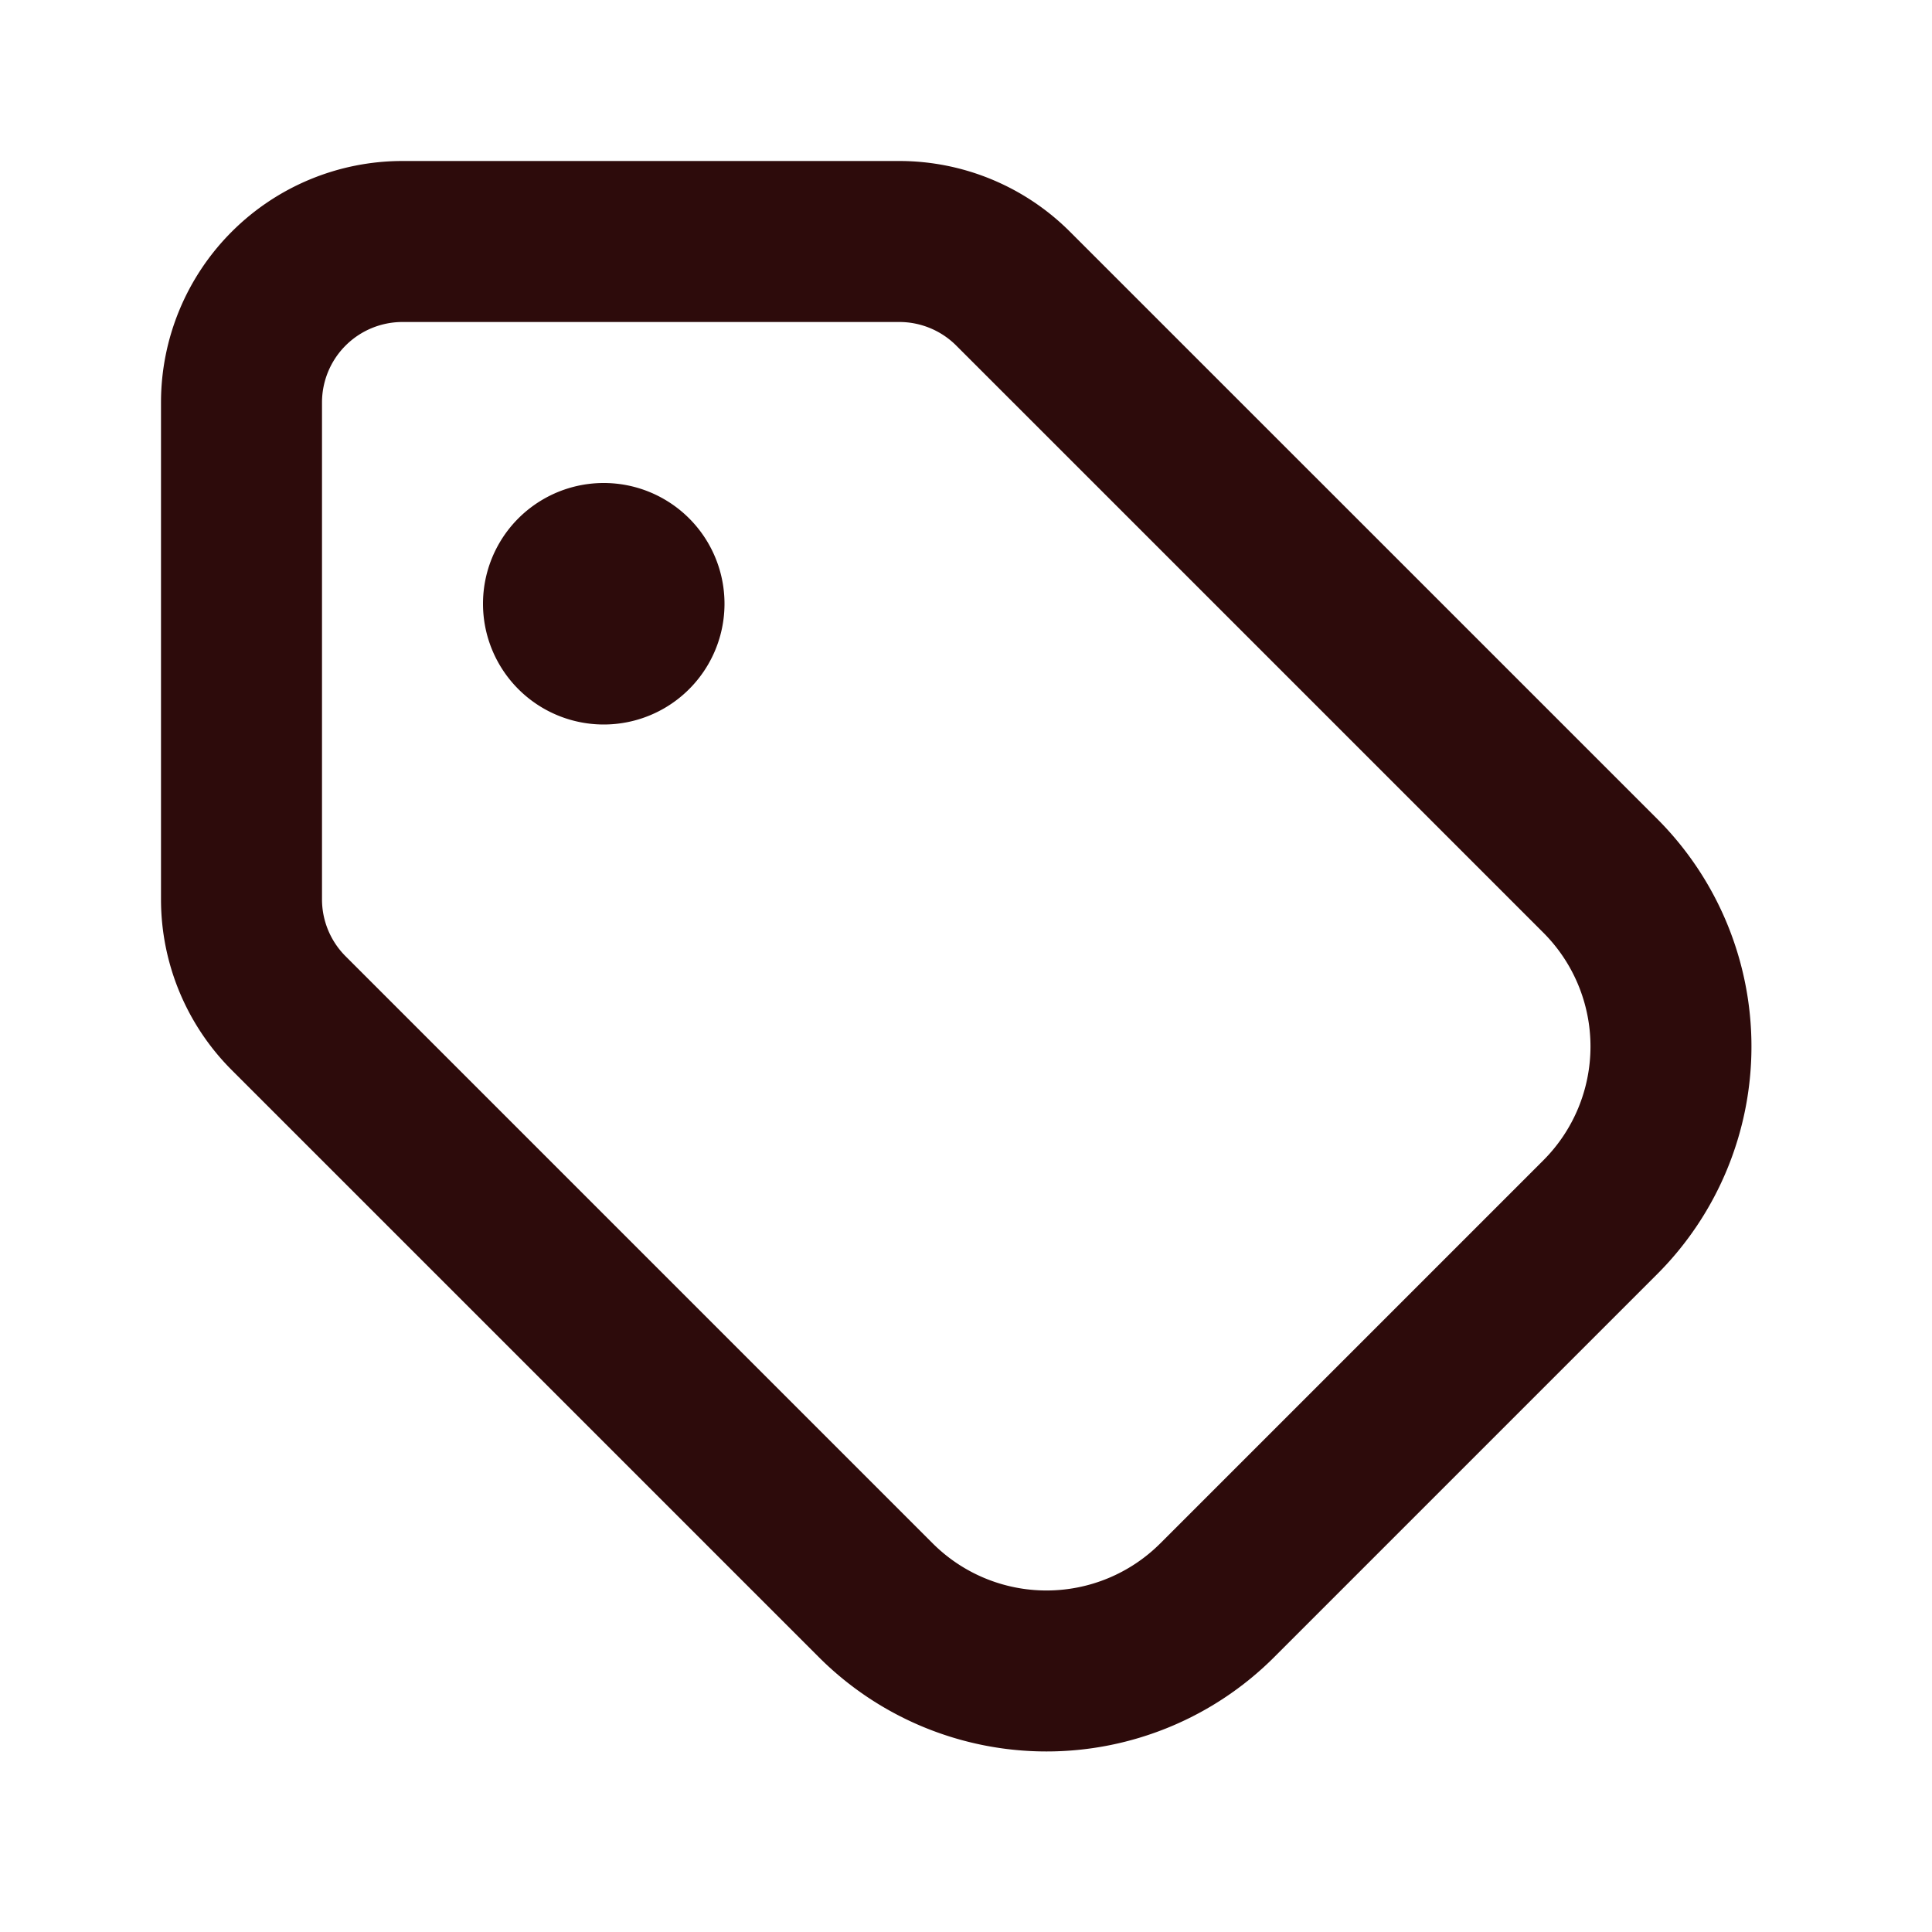 <svg width="48" height="48" fill="#2d0b0b" viewBox="0 0 24 24" xmlns="http://www.w3.org/2000/svg">
<path fill-rule="evenodd" d="M2 5a3 3 0 0 1 3-3h6.172a3 3 0 0 1 2.12.879l7.294 7.293a4 4 0 0 1 0 5.656l-4.758 4.758a4 4 0 0 1-5.656 0l-7.293-7.293A3 3 0 0 1 2 11.172V5Zm3-1a1 1 0 0 0-1 1v6.172a1 1 0 0 0 .293.707l7.293 7.293a2 2 0 0 0 2.828 0l4.758-4.758a2 2 0 0 0 0-2.828l-7.293-7.293A1 1 0 0 0 11.172 4H5Z" clip-rule="evenodd"></path>
<path d="M9 7.5a1.5 1.5 0 1 1-3 0 1.5 1.5 0 0 1 3 0Z"></path>
</svg>